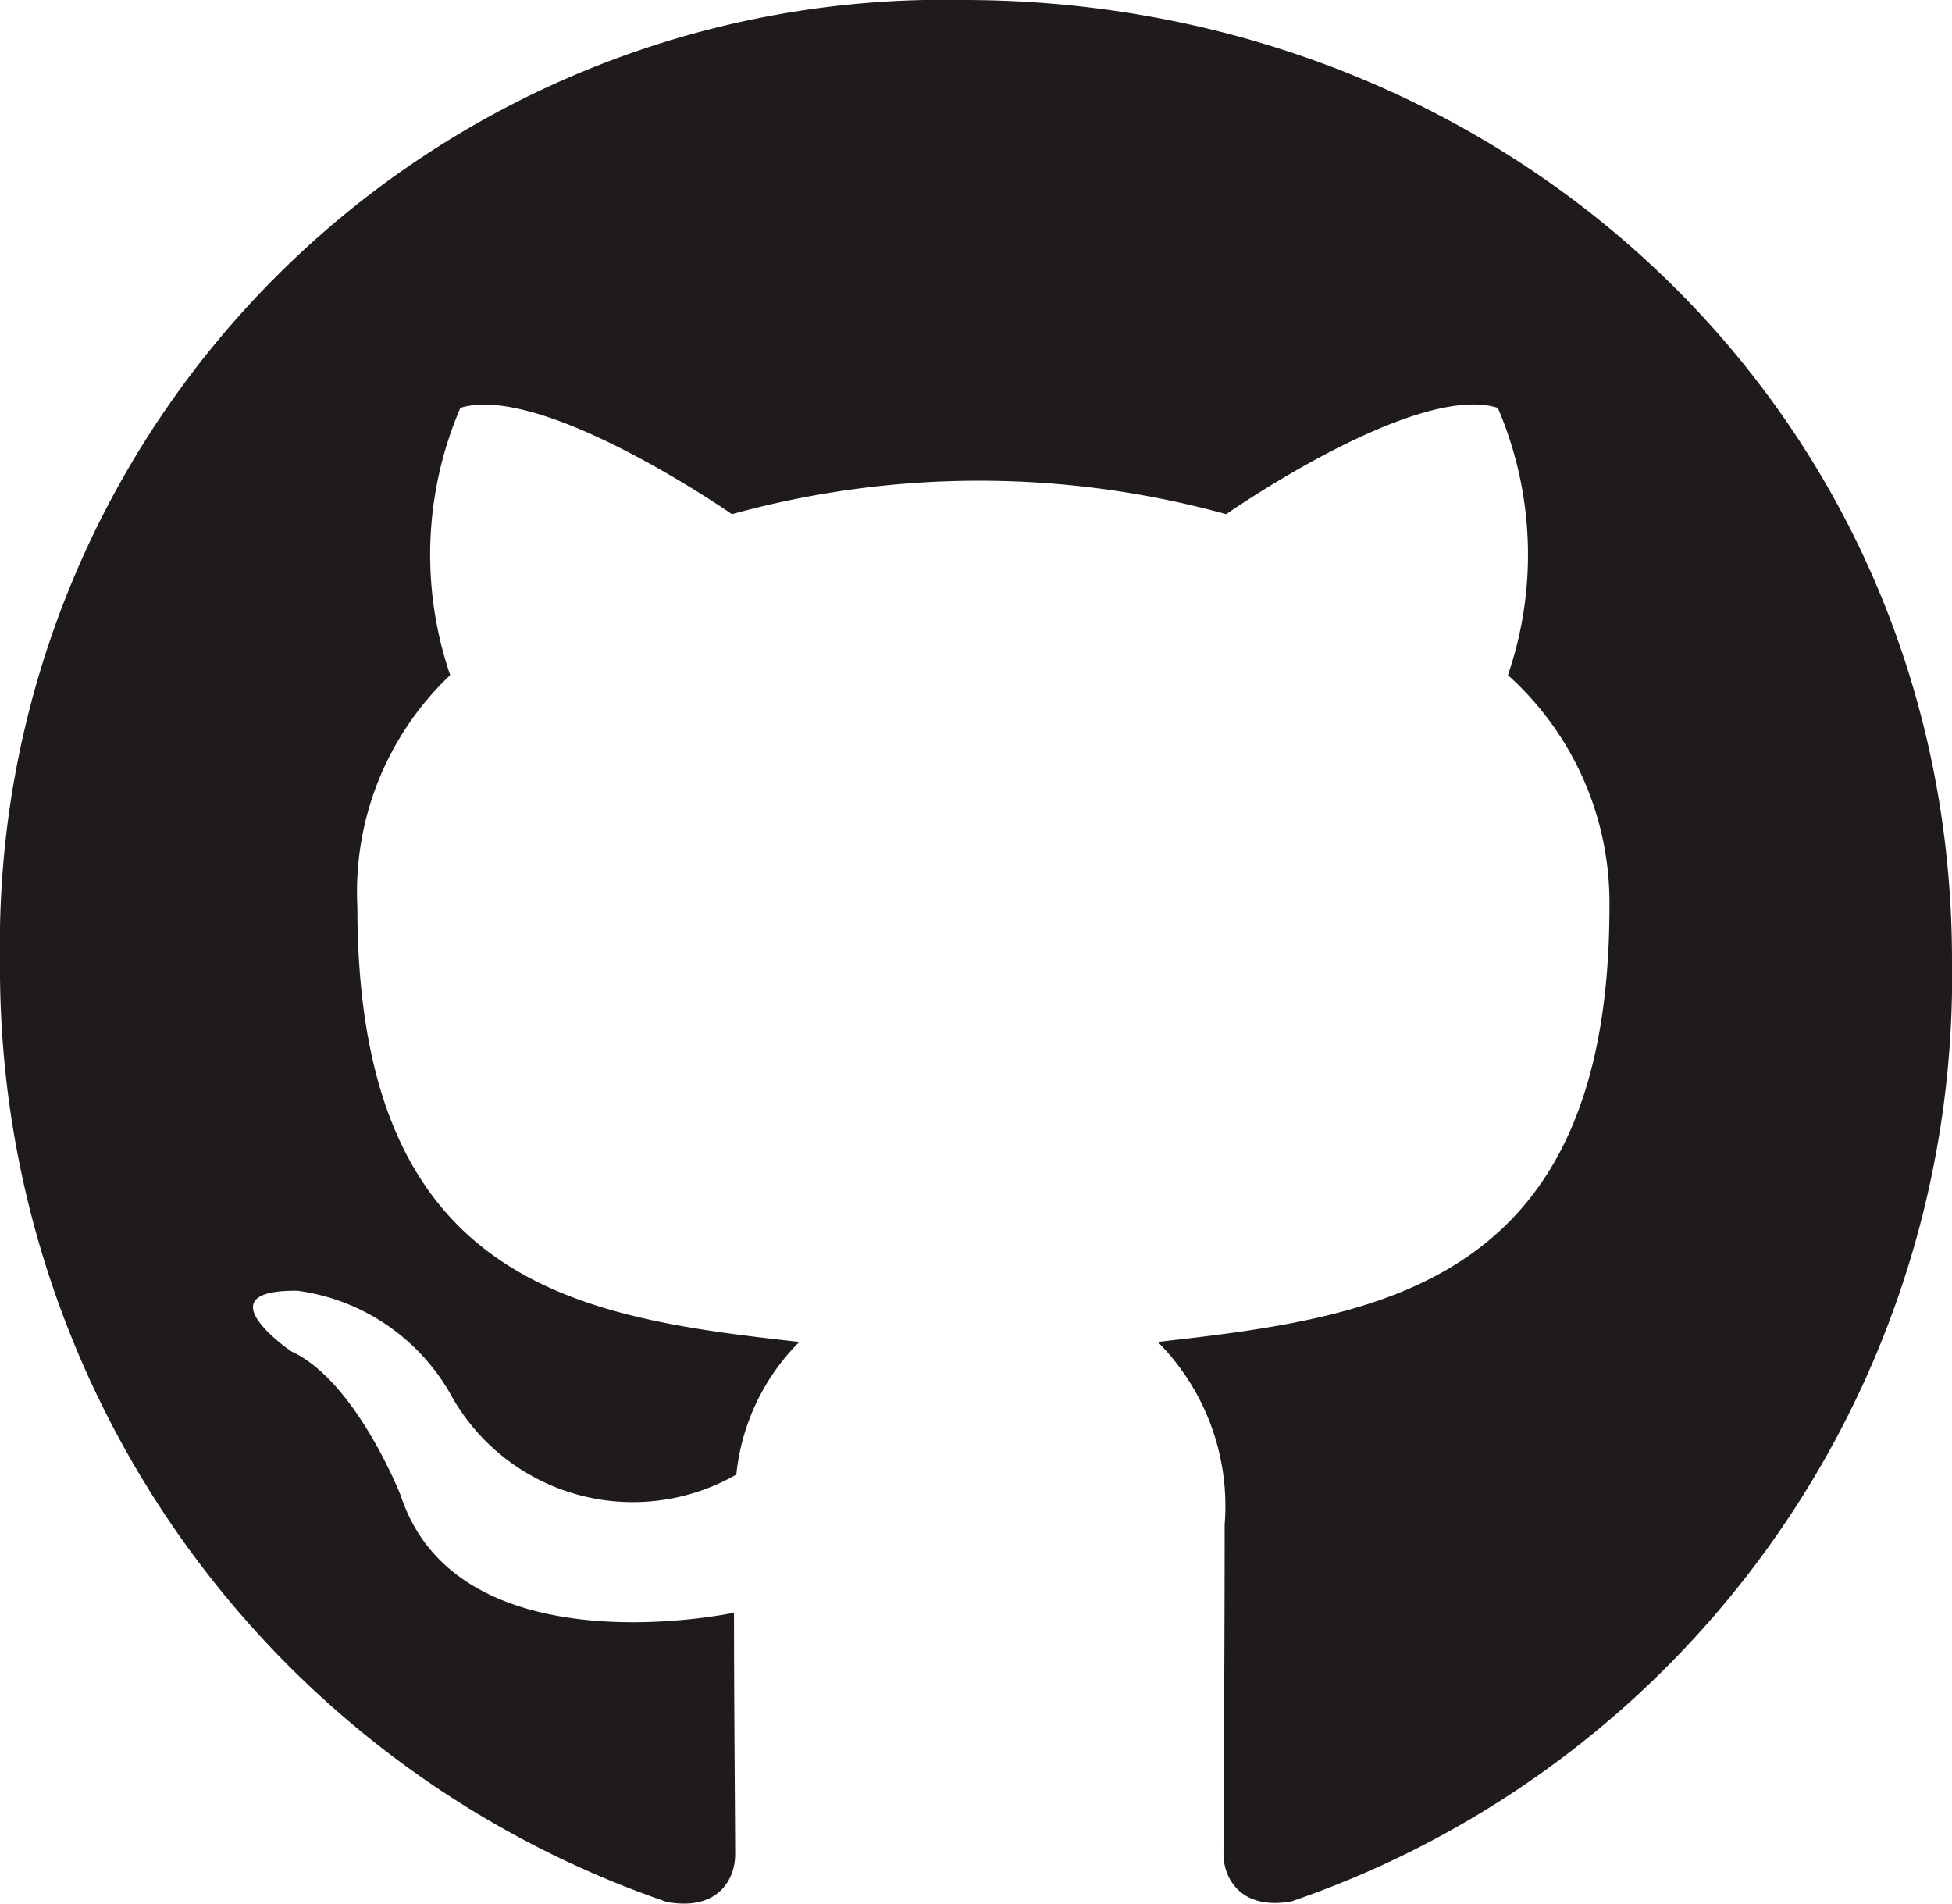 <svg xmlns="http://www.w3.org/2000/svg" width="38.463" height="37.502" viewBox="0 0 38.463 37.502">
  <path id="GitHub-Logo.wine" d="M18.983,0A18.6,18.6,0,0,0,0,18.921,19.442,19.442,0,0,0,13.144,37.47c.993.178,1.342-.434,1.342-.938,0-.481-.023-3.133-.023-4.761,0,0-5.428,1.163-6.568-2.311,0,0-.884-2.257-2.156-2.838,0,0-1.776-1.217.124-1.194a4.093,4.093,0,0,1,2.993,2,4.1,4.1,0,0,0,5.653,1.621,4.31,4.31,0,0,1,1.241-2.613c-4.335-.481-8.708-1.109-8.708-8.569A5.877,5.877,0,0,1,8.871,13.3a7.327,7.327,0,0,1,.2-5.265c1.621-.5,5.351,2.094,5.351,2.094a18.32,18.32,0,0,1,9.74,0s3.73-2.606,5.351-2.094a7.323,7.323,0,0,1,.2,5.265,6.028,6.028,0,0,1,2,4.567c0,7.483-4.567,8.08-8.9,8.569a4.586,4.586,0,0,1,1.318,3.6c0,2.613-.023,5.847-.023,6.483,0,.5.357,1.117,1.342.938A19.263,19.263,0,0,0,38.463,18.921C38.463,8.166,29.739,0,18.983,0Z" fill="#1f1b1c"/>
</svg>
